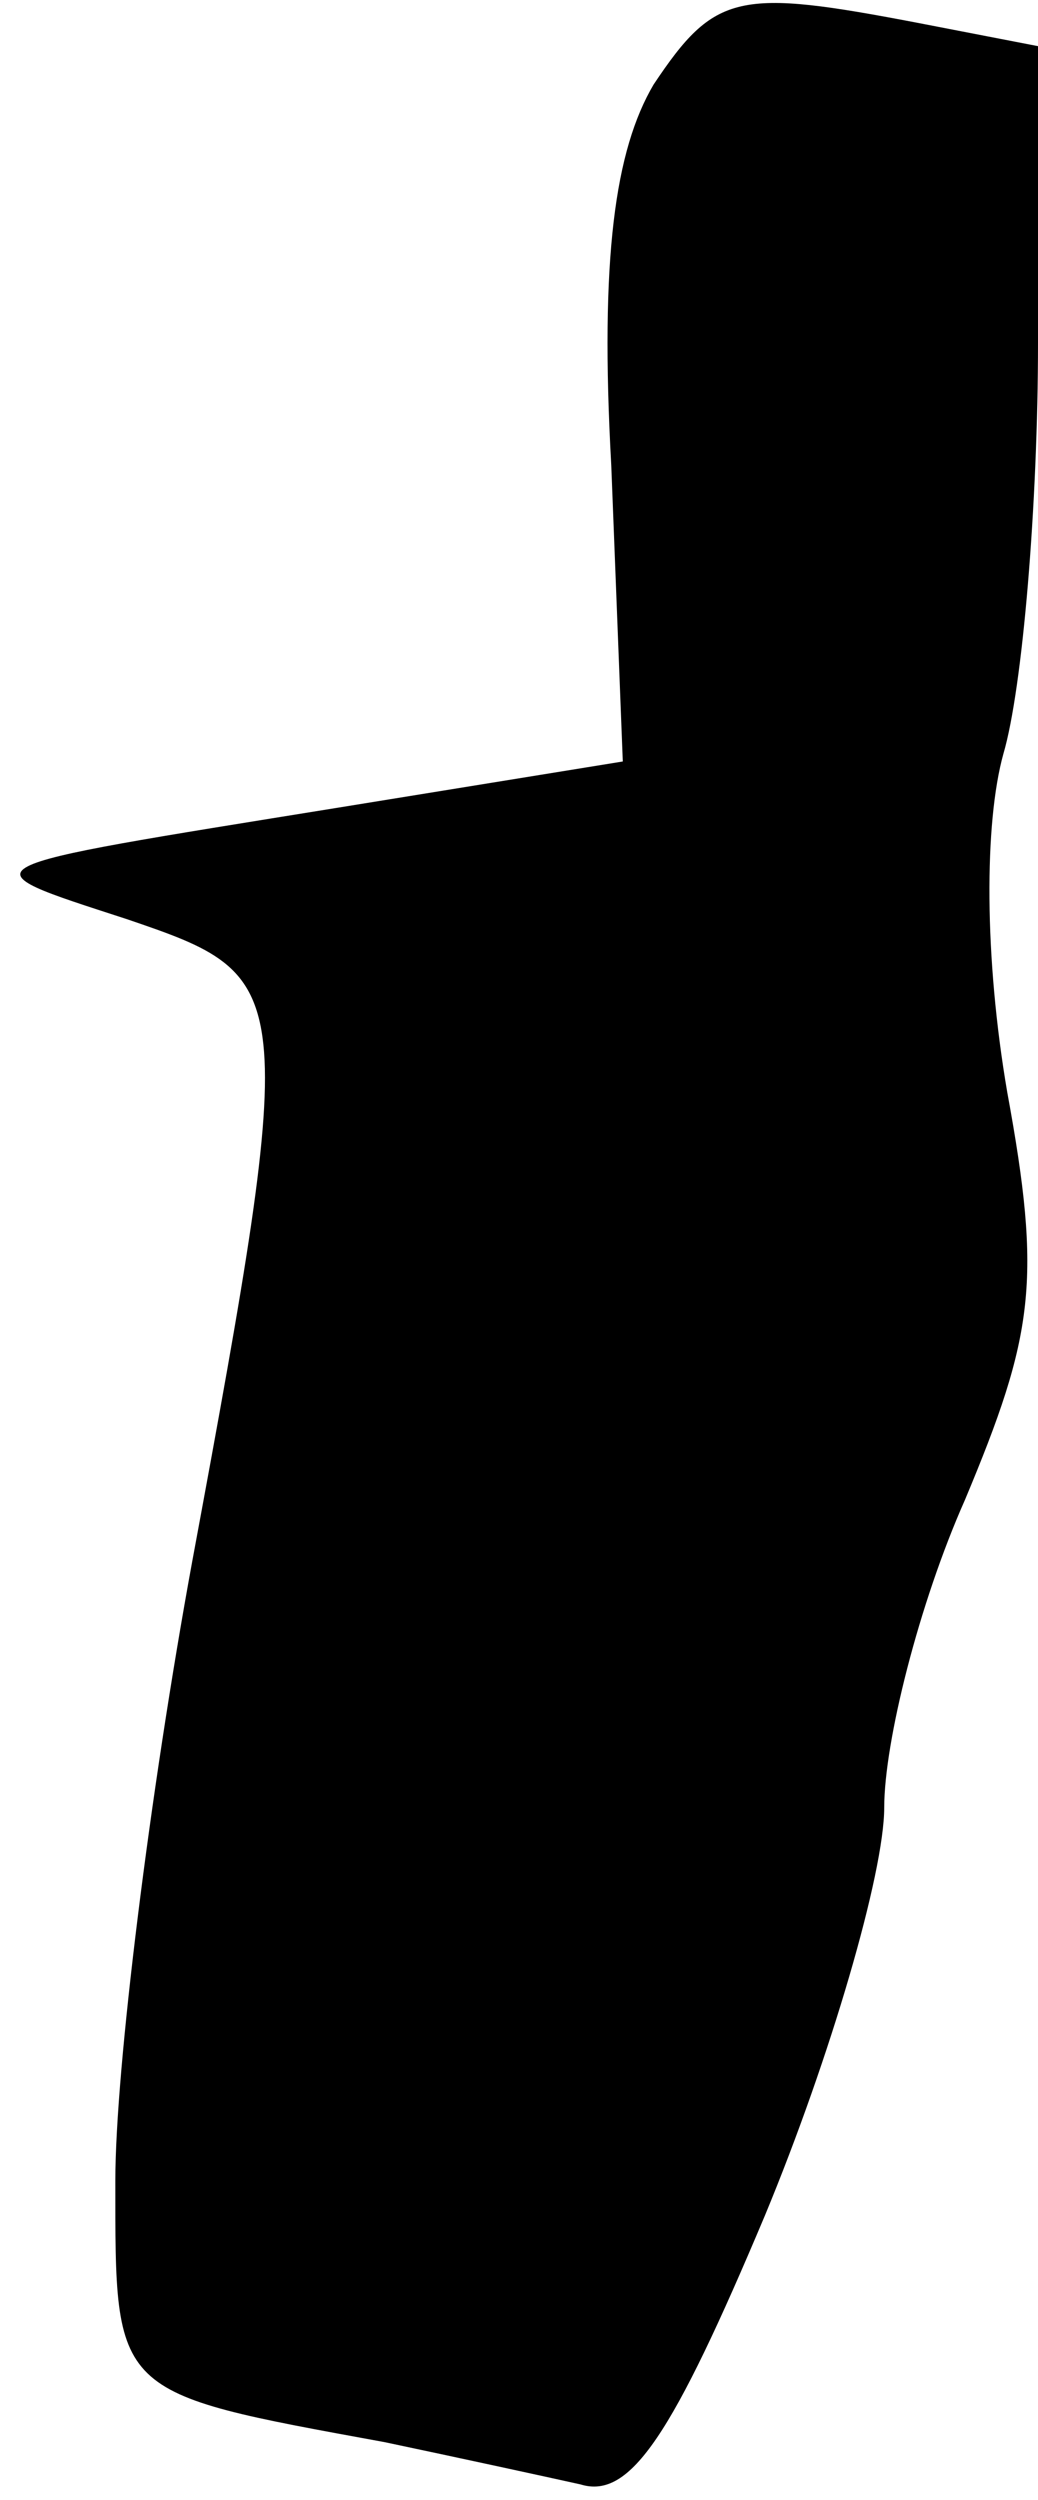 <?xml version="1.0" standalone="no"?>
<!DOCTYPE svg PUBLIC "-//W3C//DTD SVG 20010904//EN"
 "http://www.w3.org/TR/2001/REC-SVG-20010904/DTD/svg10.dtd">
<svg version="1.0" xmlns="http://www.w3.org/2000/svg"
 width="27pt" height="65pt" viewBox="0 0 27 65"
 preserveAspectRatio="xMidYMid meet">
<g transform="translate(0,65) scale(0.1,-0.1)"
fill="#000000" stroke="none">
<path fill="#000000" stroke="none" d="M170 628 c-10 -17 -14 -45 -11 -99 l3
-77 -74 -12 c-99 -16 -98 -15 -55 -29 44 -15 45 -16 17 -167 -11 -60 -20 -132
-20 -161 0 -56 -1 -55 70 -68 19 -4 42 -9 51 -11 13 -4 24 13 48 70 17 41 31
89 31 106 0 17 9 53 21 80 18 43 20 57 11 106 -6 35 -6 70 -1 88 5 17 9 65 9
107 l0 77 -31 6 c-47 9 -53 8 -69 -16z"/>
</g>
</svg>
